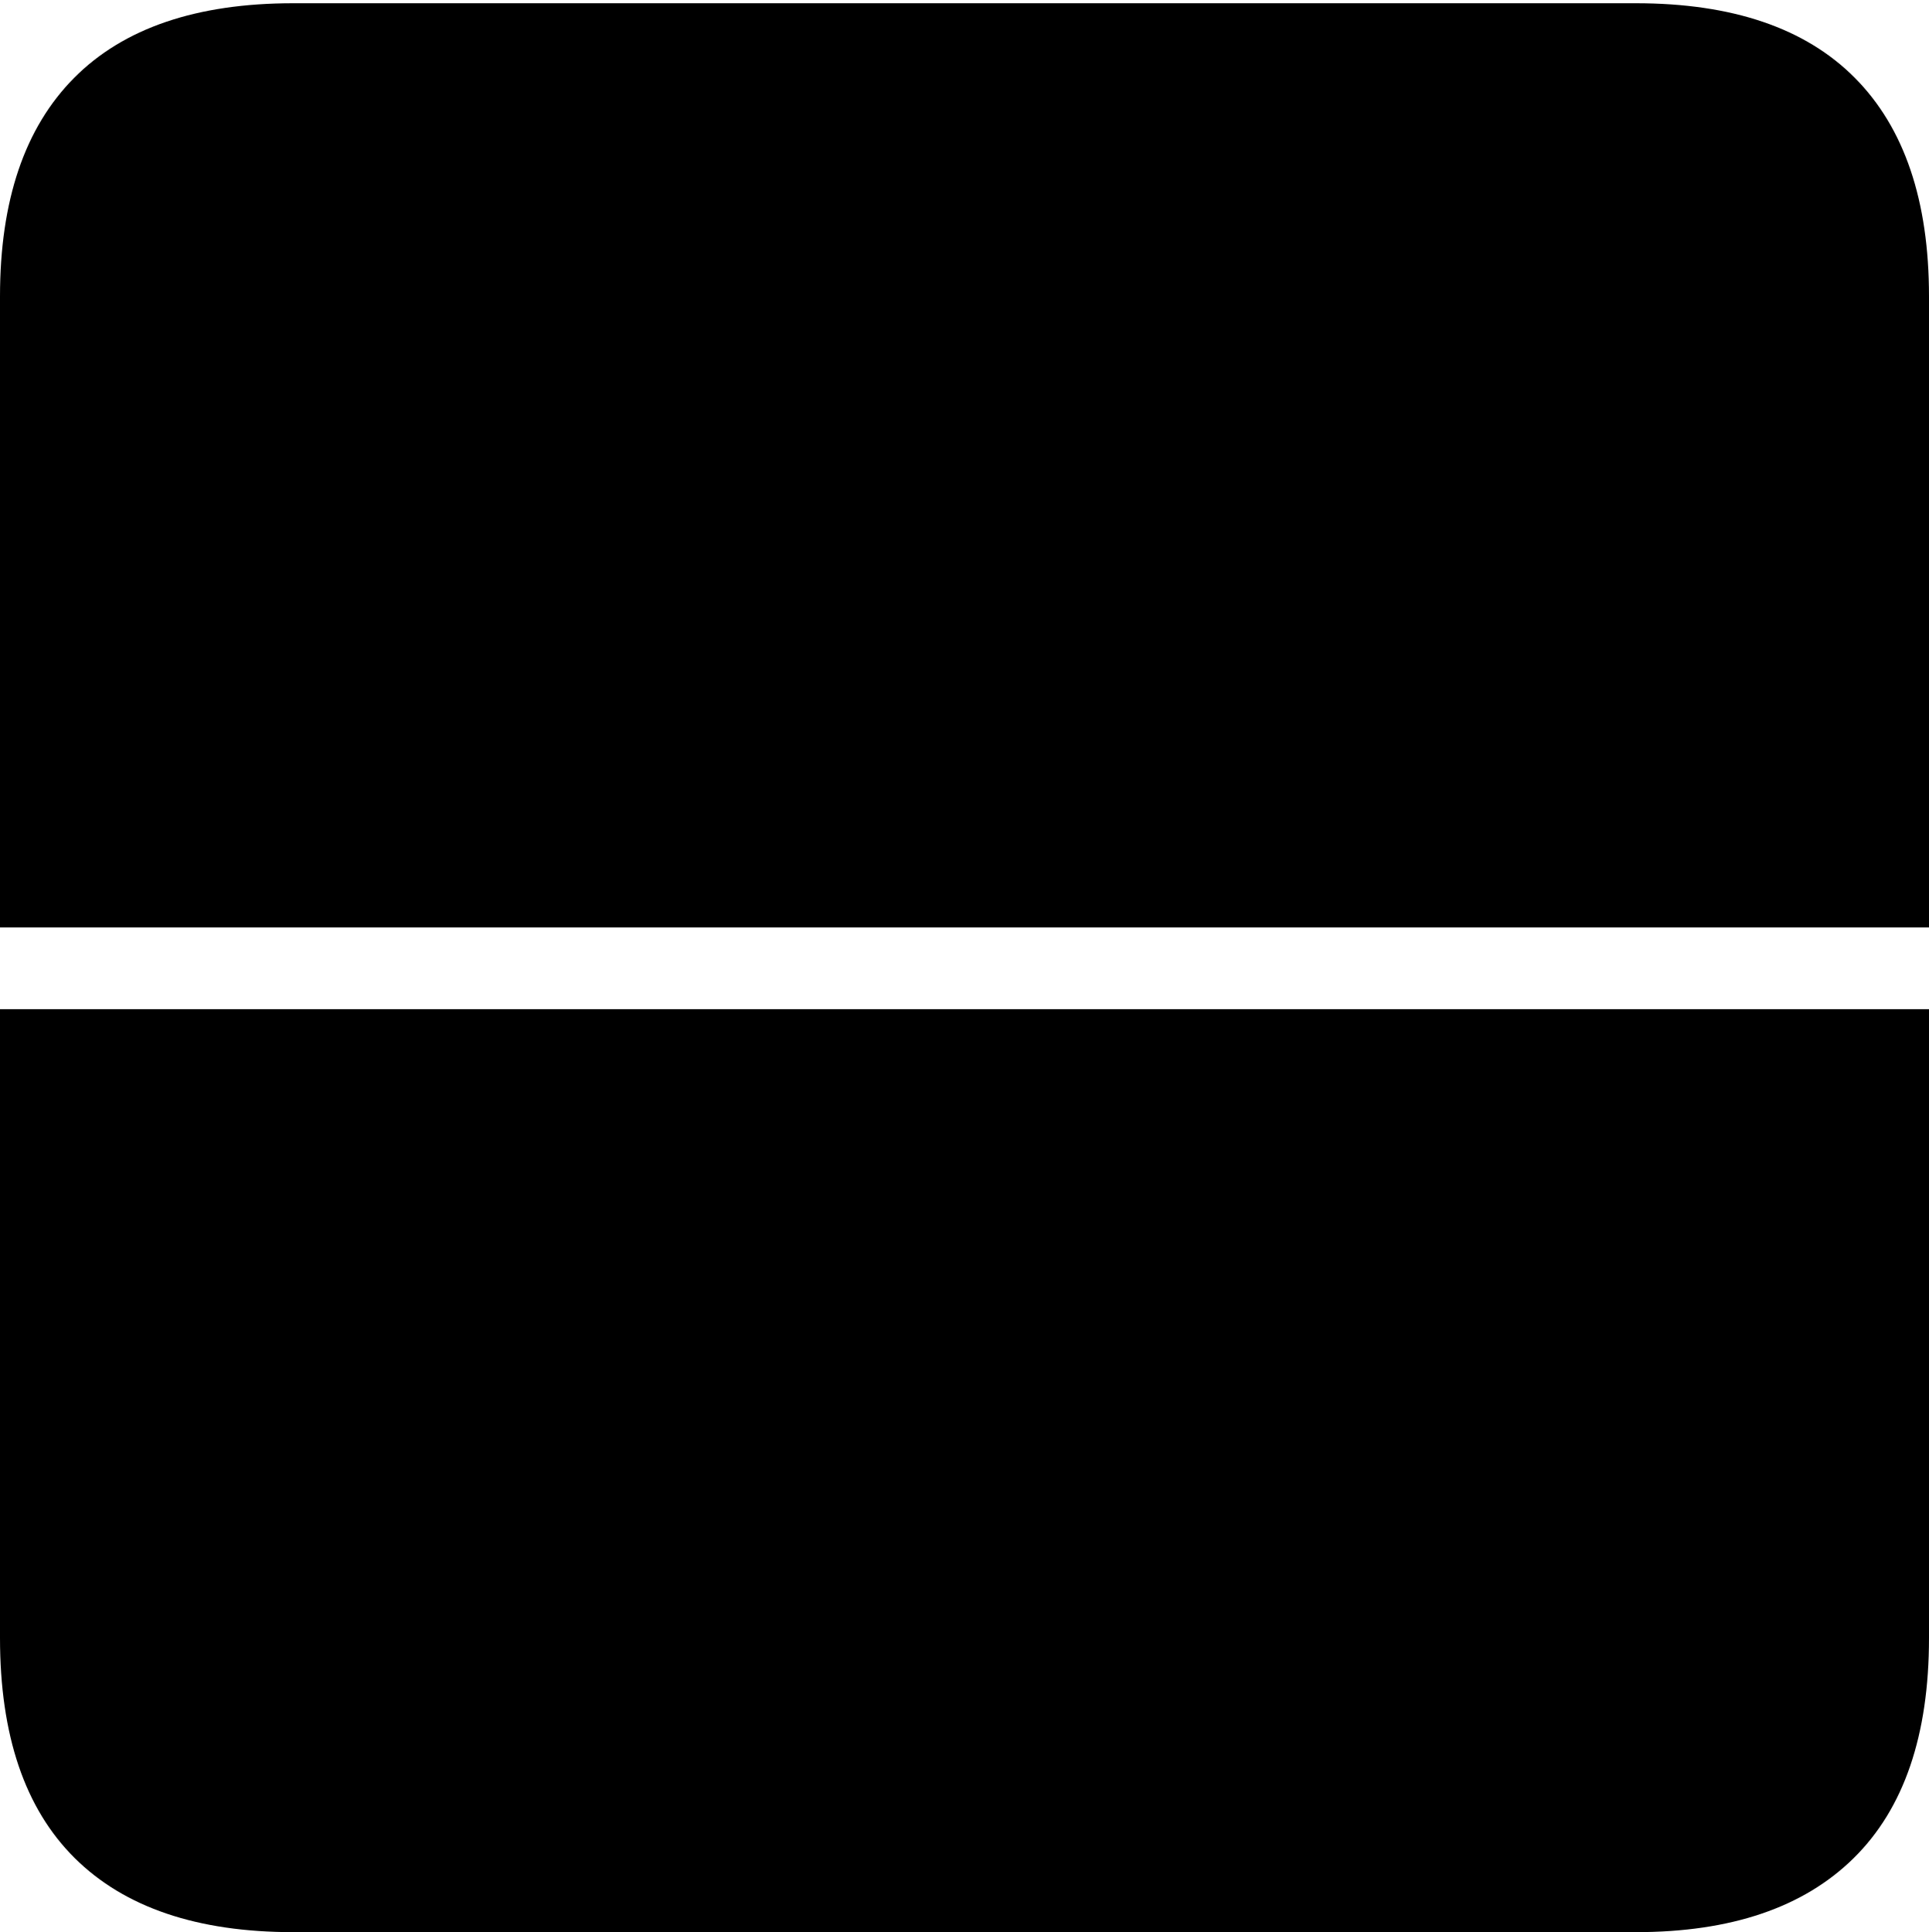 <?xml version="1.0" encoding="UTF-8"?>
<!--Generator: Apple Native CoreSVG 175-->
<!DOCTYPE svg
PUBLIC "-//W3C//DTD SVG 1.1//EN"
       "http://www.w3.org/Graphics/SVG/1.1/DTD/svg11.dtd">
<svg version="1.1" xmlns="http://www.w3.org/2000/svg" xmlns:xlink="http://www.w3.org/1999/xlink" width="17.285" height="17.314">
 <g>
  <rect height="17.314" opacity="0" width="17.285" x="0" y="0"/>
  <path d="M17.285 8.311L17.285 9.043L0 9.043L0 8.311ZM0 2.656L0 14.678Q0 15.986 0.669 16.65Q1.338 17.314 2.627 17.314L14.658 17.314Q15.938 17.314 16.611 16.65Q17.285 15.986 17.285 14.678L17.285 2.656Q17.285 1.367 16.621 0.698Q15.957 0.029 14.658 0.029L2.627 0.029Q1.328 0.029 0.664 0.698Q0 1.367 0 2.656Z" fill="#000000"/>
 </g>
</svg>
